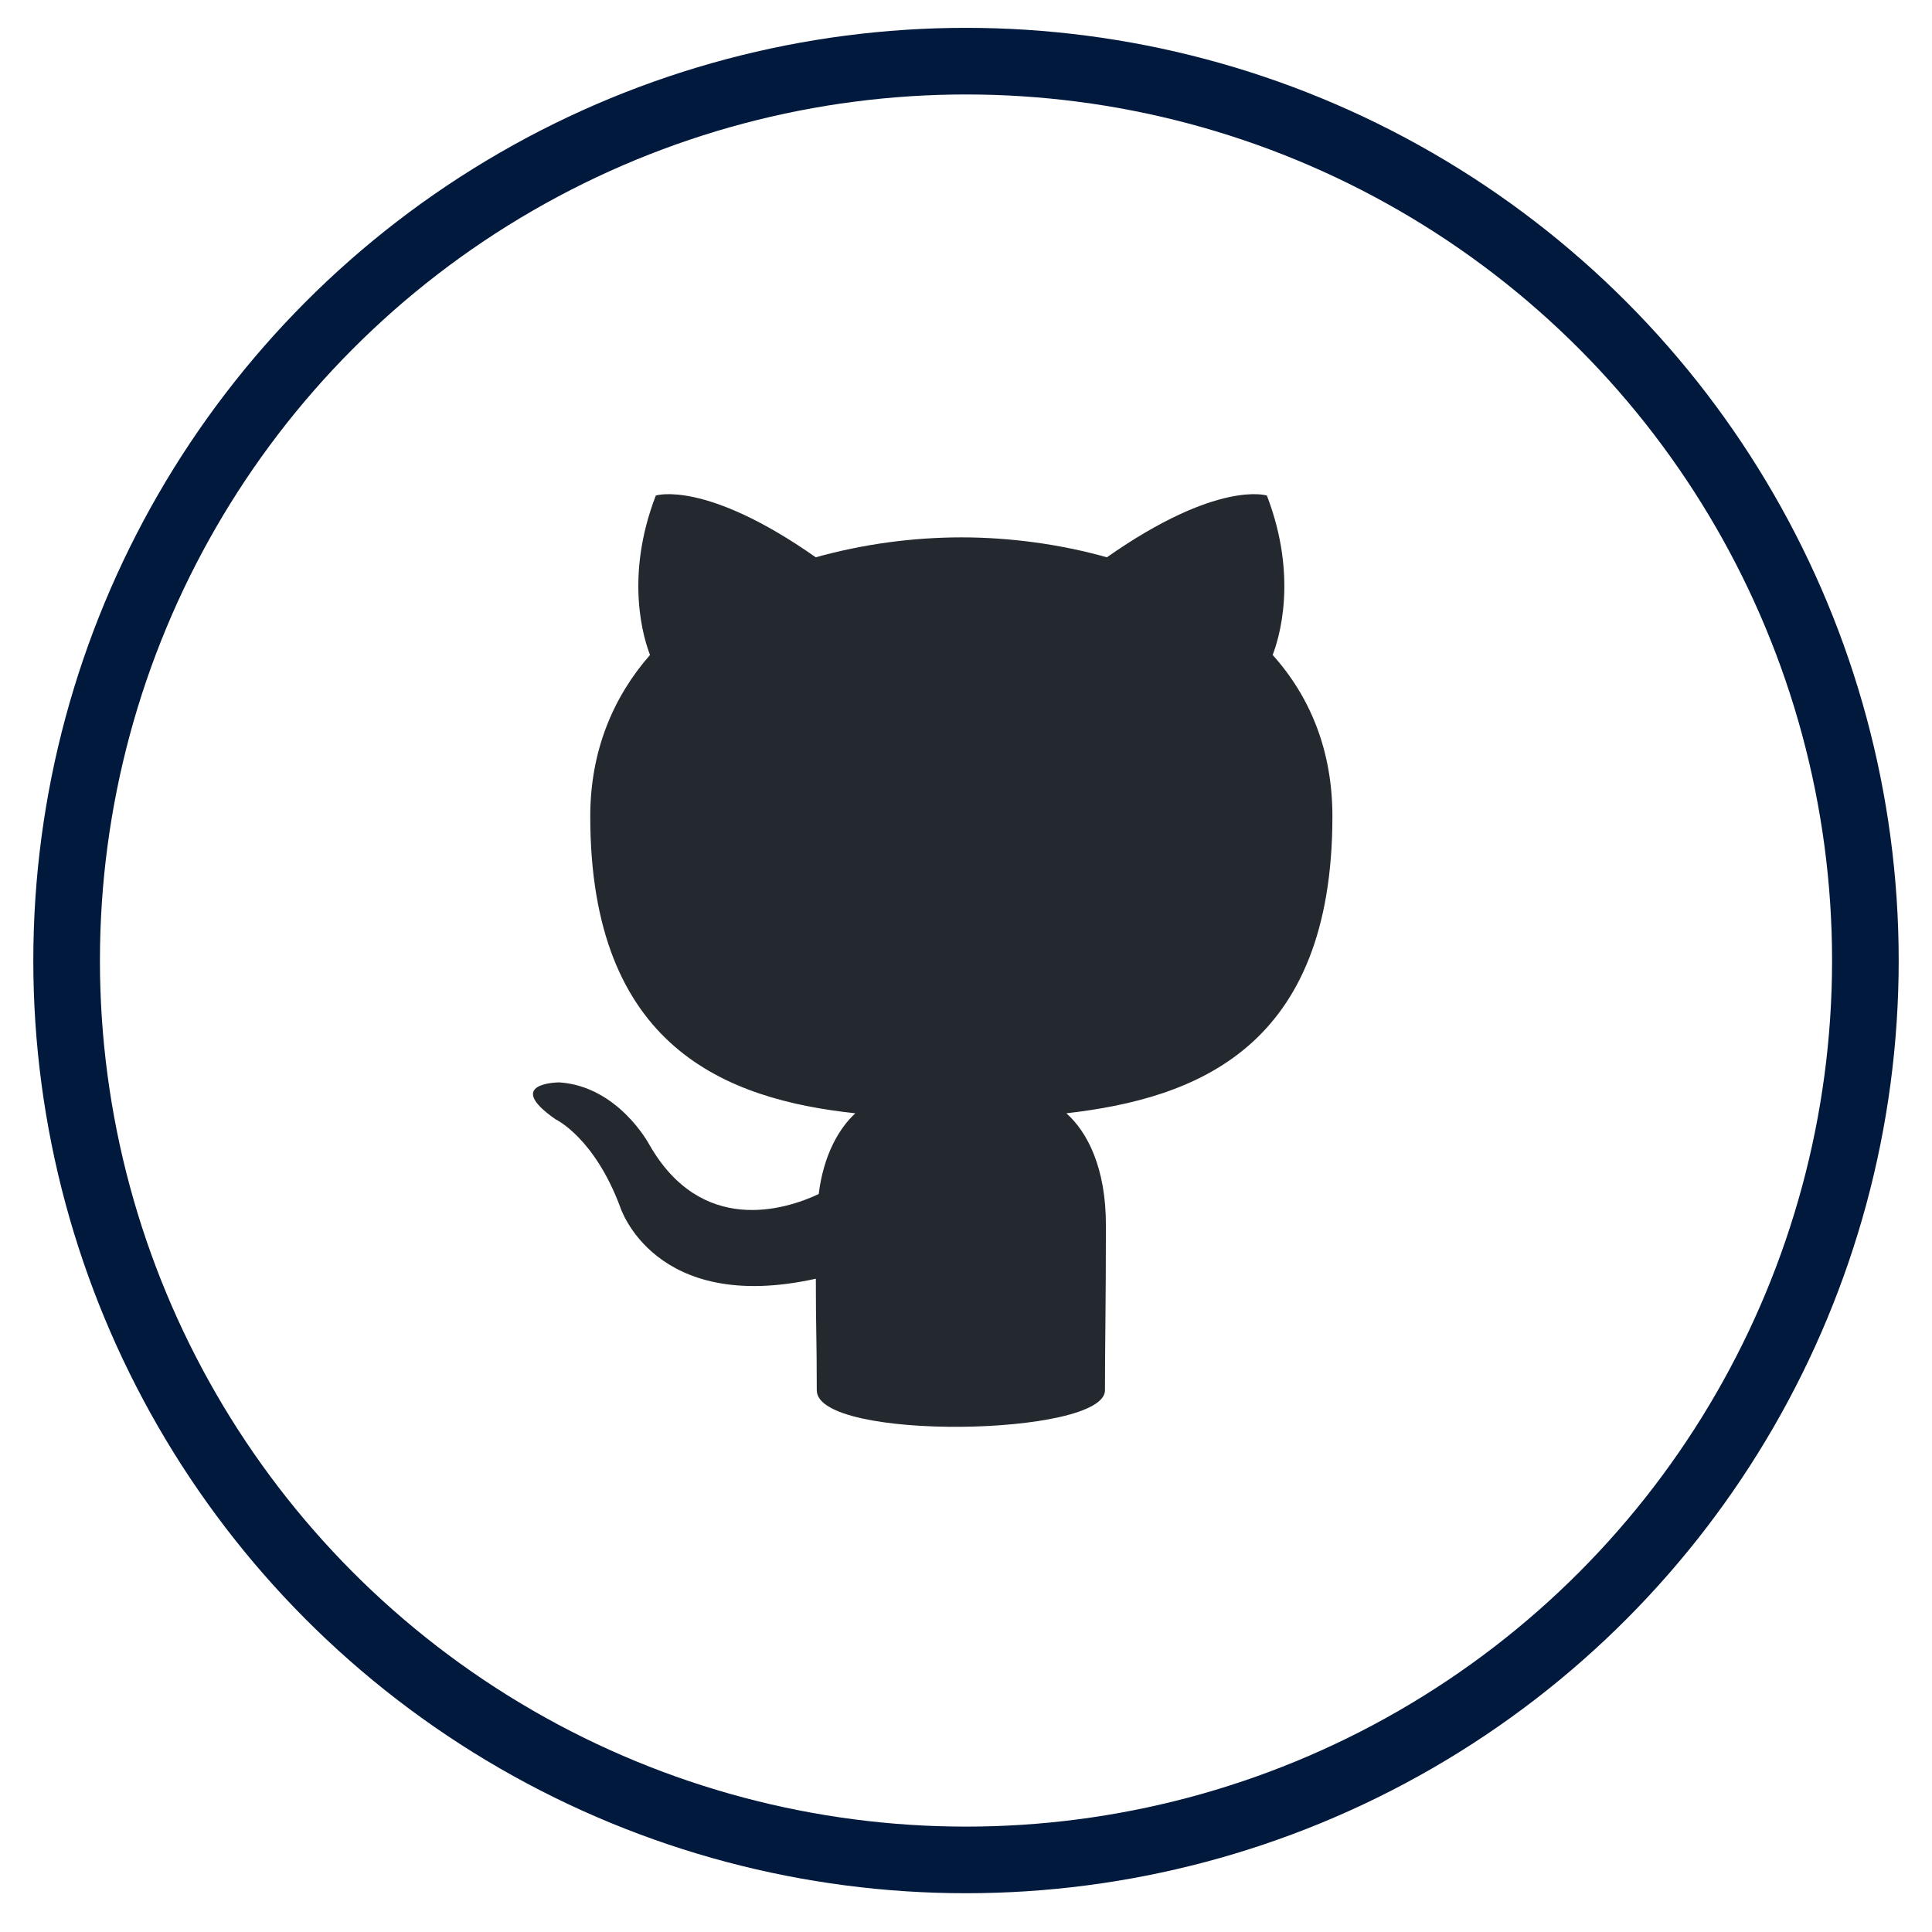 <svg width="29" height="29" viewBox="0 0 29 29" fill="none" xmlns="http://www.w3.org/2000/svg">
<circle cx="14.5" cy="14.418" r="13.5" stroke="#00193C"/>
<g clip-path="url(#clip0_43_1656)">
<path fill-rule="evenodd" clip-rule="evenodd" d="M12.26 20.869C12.26 20.102 12.246 19.942 12.246 19.194C9.815 19.733 9.309 18.117 9.309 18.117C8.918 17.07 8.339 16.801 8.339 16.801C7.544 16.247 8.397 16.247 8.397 16.247C9.28 16.307 9.743 17.175 9.743 17.175C10.524 18.551 11.783 18.162 12.289 17.923C12.361 17.339 12.593 16.936 12.839 16.711C10.9 16.502 8.86 15.724 8.86 12.254C8.86 11.267 9.207 10.459 9.757 9.831C9.67 9.606 9.366 8.679 9.844 7.438C9.844 7.438 10.582 7.198 12.245 8.365C12.958 8.167 13.692 8.067 14.43 8.066C15.168 8.066 15.92 8.17 16.615 8.365C18.279 7.198 19.016 7.438 19.016 7.438C19.494 8.679 19.19 9.606 19.103 9.831C19.667 10.459 20 11.267 20 12.254C20 15.724 17.96 16.487 16.007 16.711C16.325 16.995 16.6 17.534 16.6 18.386C16.6 19.598 16.586 20.177 16.586 20.869C16.586 21.562 12.26 21.637 12.26 20.869Z" fill="#24292F"/>
</g>
<defs>
<clipPath id="clip0_43_1656">
<rect width="12" height="14" fill="white" transform="translate(8 7.417)"/>
</clipPath>
</defs>
</svg>
